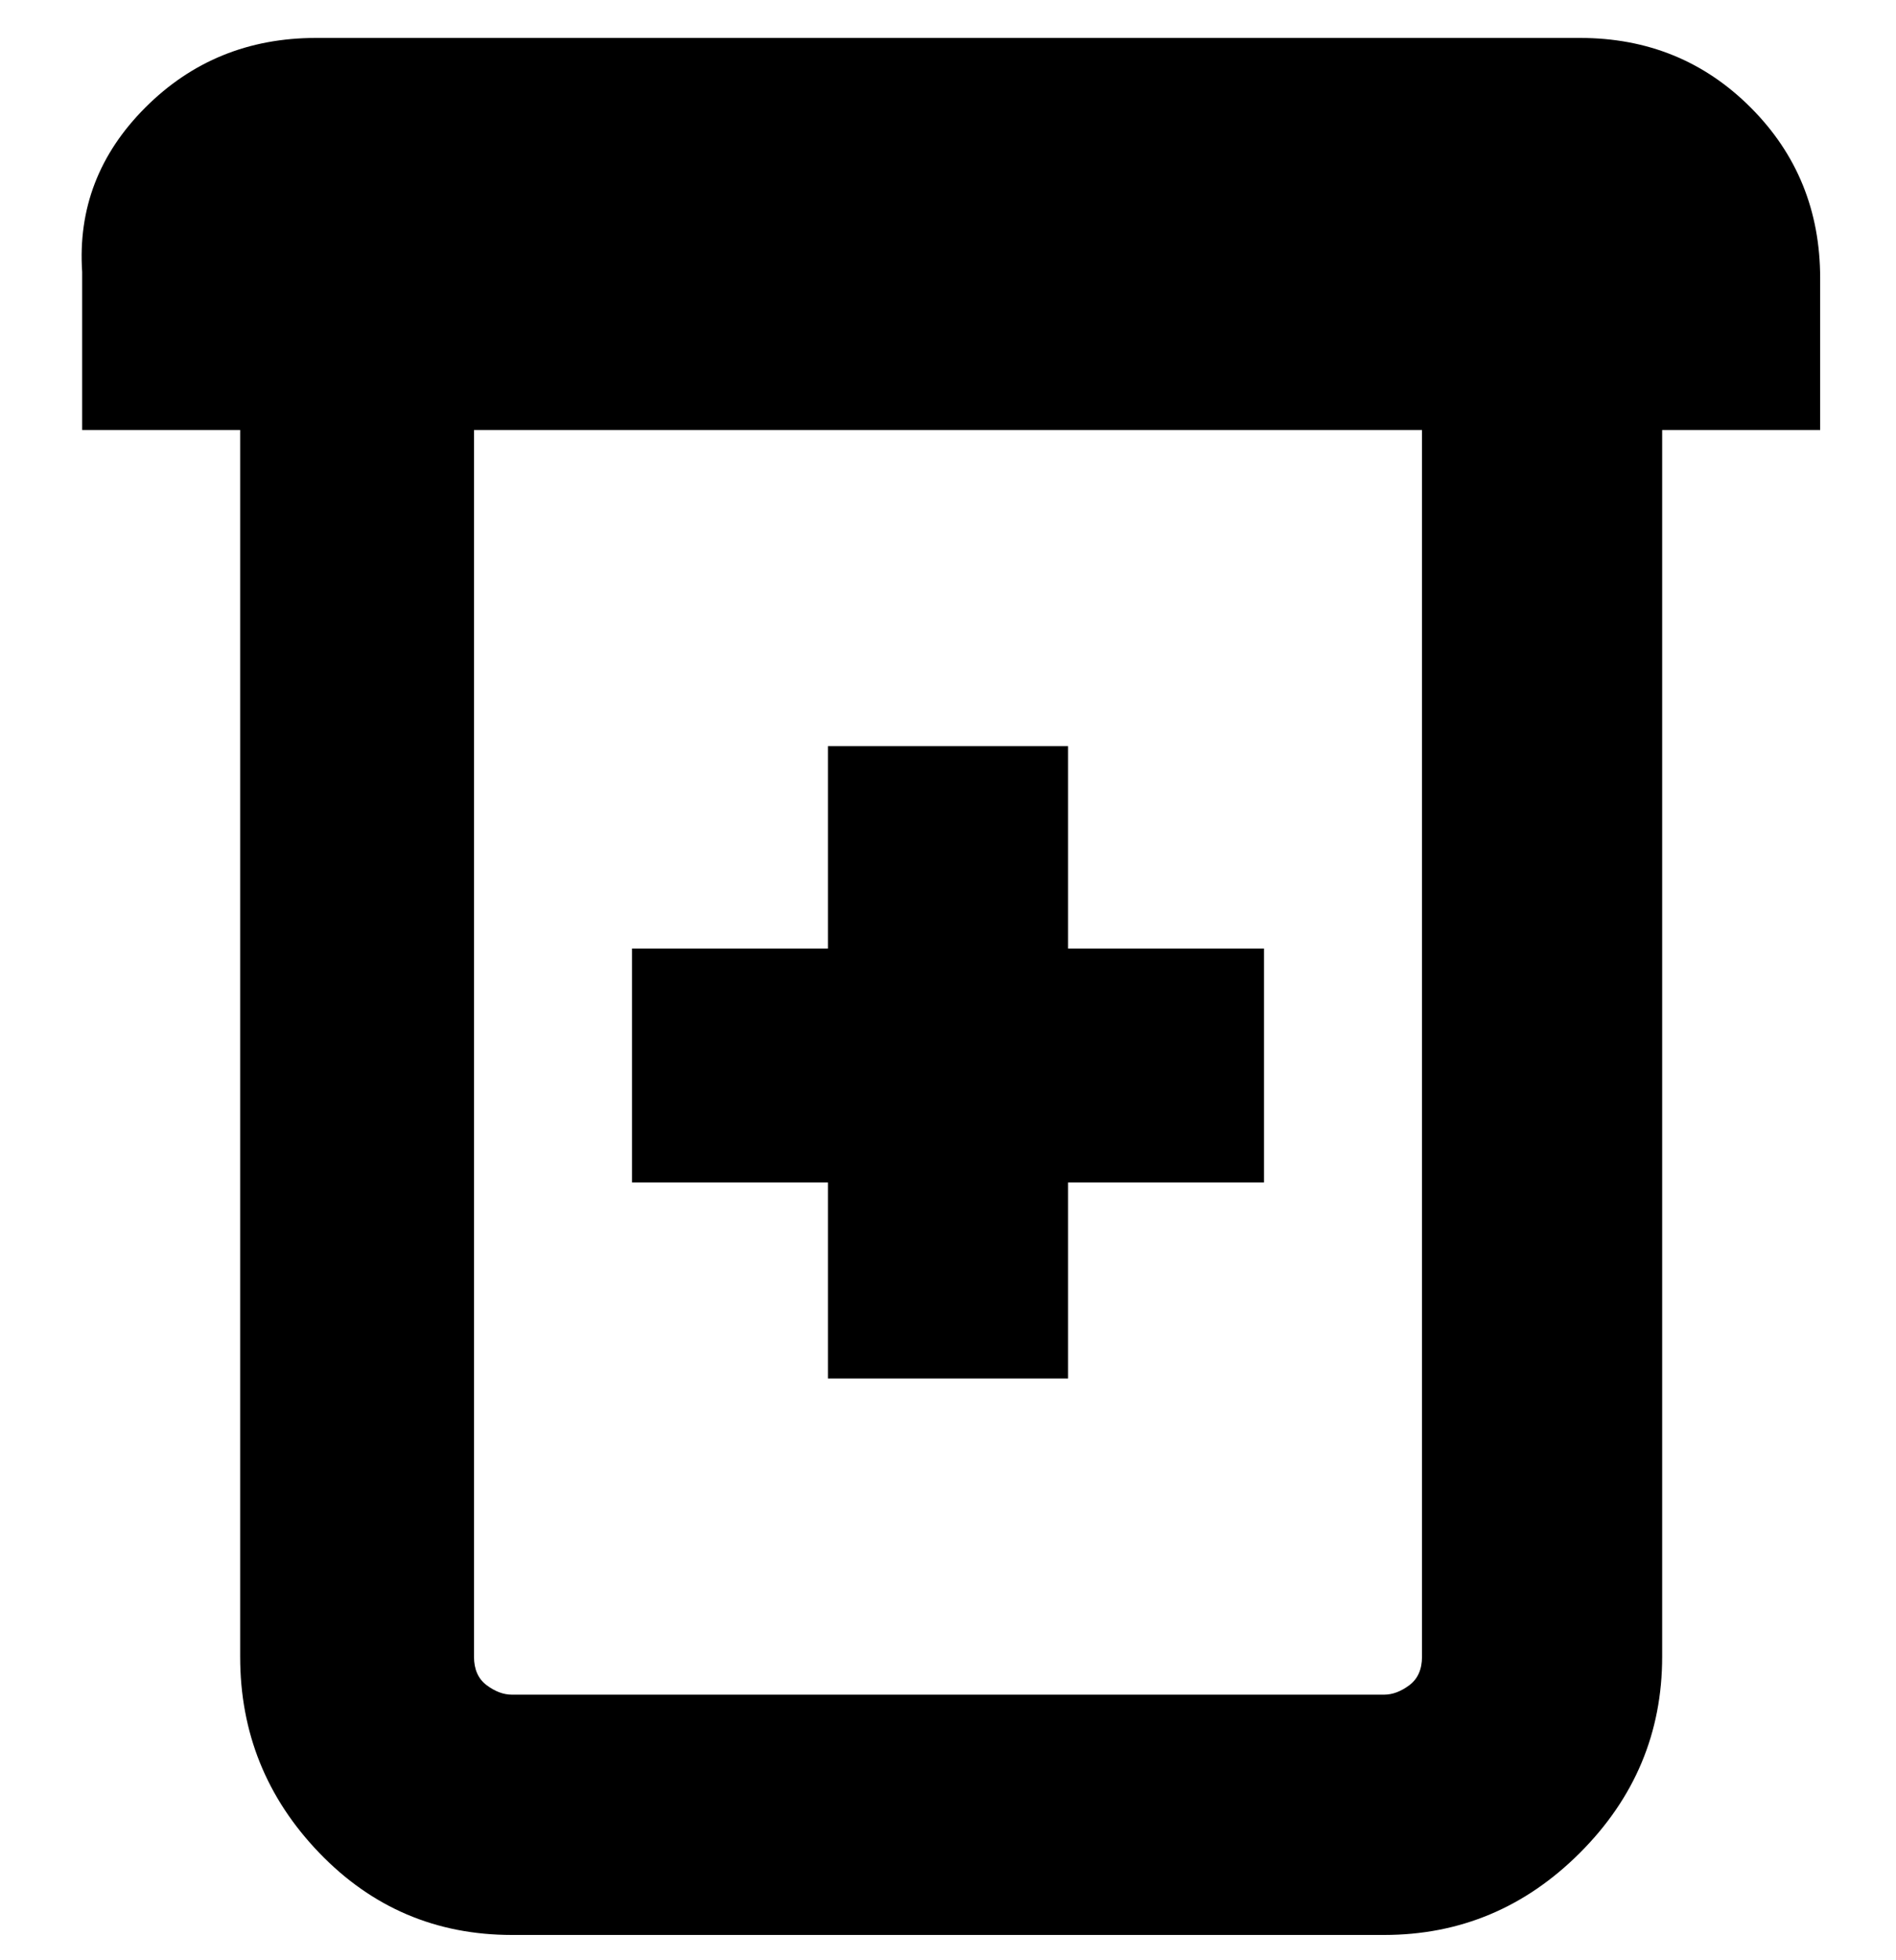<svg viewBox="0 0 300 310" xmlns="http://www.w3.org/2000/svg"><path d="M131 187h-31v-37h31v-32h38v32h31v37h-31v31h-38v-31zM288 68h-25v194q0 18-13 31t-31 13H81q-18 0-30.5-13T38 262V68H13V43q-1-15 10-26T50 6h200q16 0 27 11t11 27v24zm-63 0H75v194q0 3 2 4.5t4 1.5h138q2 0 4-1.5t2-4.5V68z"/></svg>